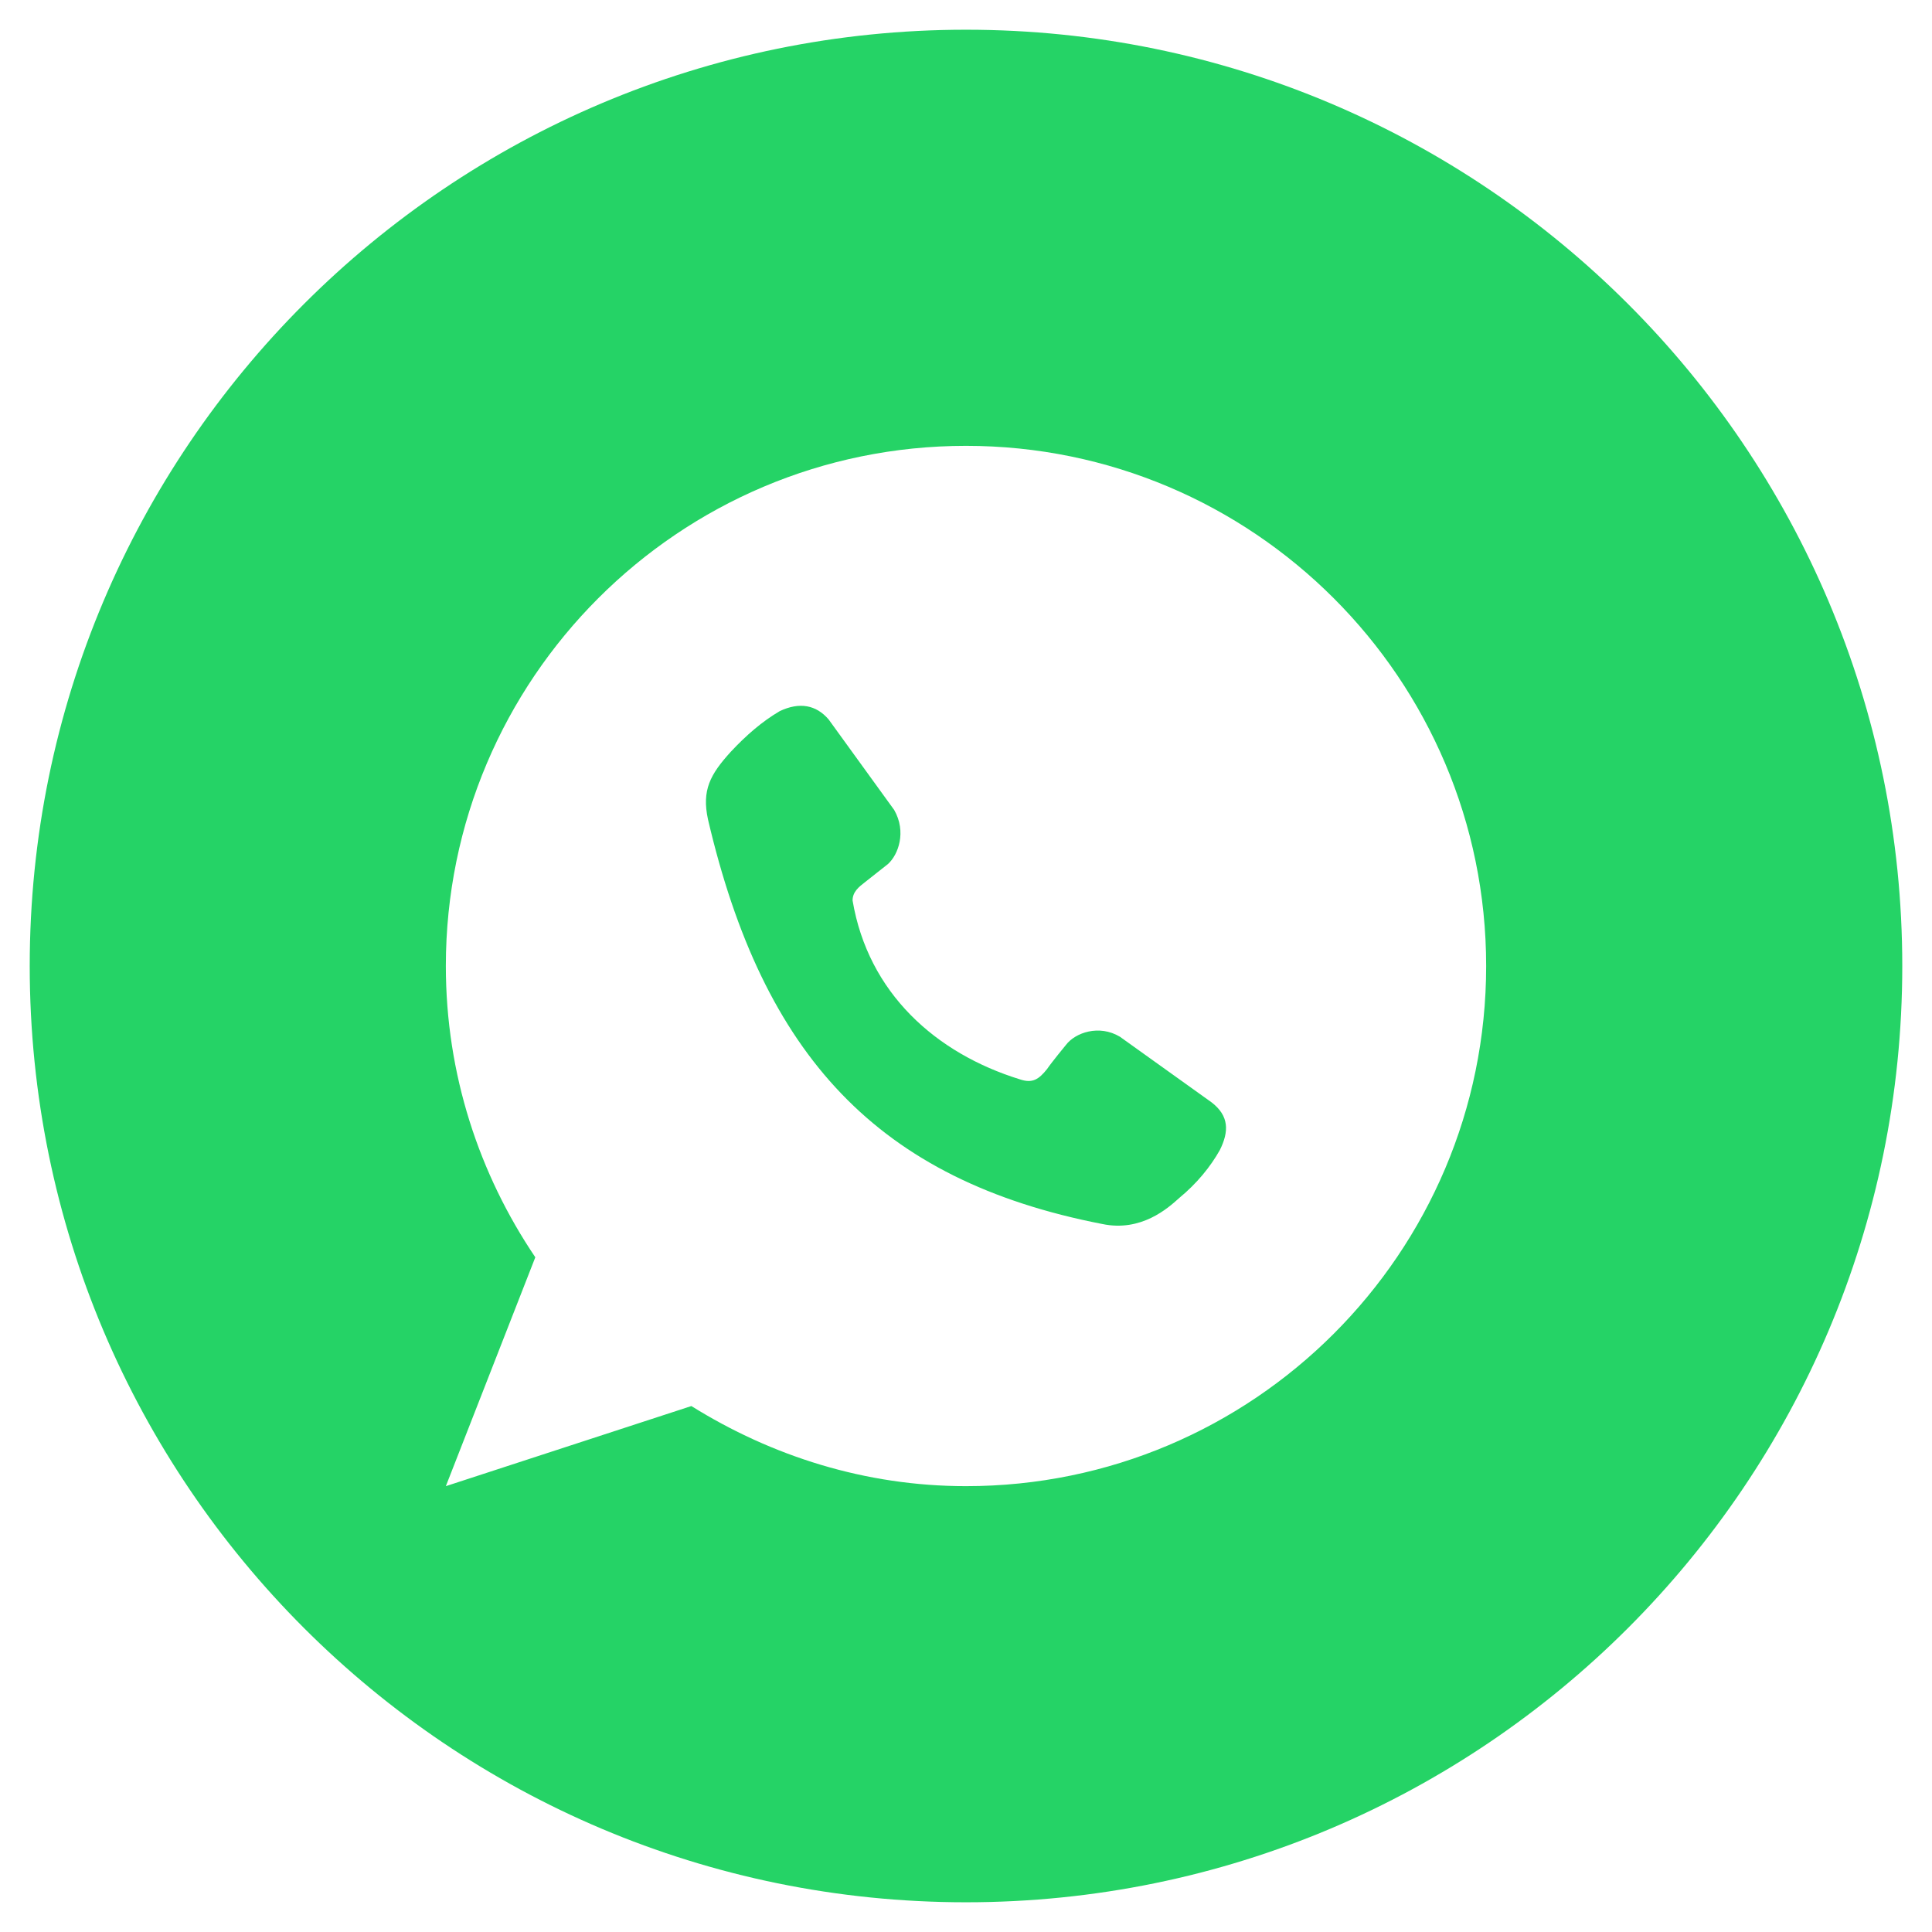<svg width="52" height="52" viewBox="0 0 52 52" fill="none" xmlns="http://www.w3.org/2000/svg">
<path fill-rule="evenodd" clip-rule="evenodd" d="M0.8 26C0.8 12.084 12.084 0.8 26 0.8C39.916 0.8 51.2 12.084 51.2 26C51.2 39.916 39.916 51.2 26 51.2C12.084 51.2 0.8 39.916 0.8 26ZM18.608 37.844C20.764 39.188 23.284 40 26 40C33.728 40 40 33.728 40 26C40 18.272 33.728 12 26 12C18.272 12 12 18.272 12 26C12 28.912 12.896 31.6 14.408 33.84L12 40L18.608 37.844ZM30.143 27.904L32.607 29.668C33.083 30.032 33.083 30.452 32.831 30.956C32.579 31.404 32.215 31.852 31.739 32.244L31.728 32.254C31.439 32.514 30.717 33.165 29.667 32.944C23.619 31.768 20.539 28.408 19.055 22.052C18.887 21.268 19.111 20.848 19.671 20.232C20.091 19.784 20.511 19.42 20.987 19.14C21.519 18.888 21.967 18.972 22.303 19.364L24.067 21.8C24.403 22.388 24.179 23.004 23.899 23.256L23.367 23.676C23.34 23.699 23.311 23.721 23.28 23.745C23.124 23.865 22.947 24.001 22.947 24.236C23.367 26.728 25.187 28.352 27.455 29.052C27.791 29.164 27.959 29.052 28.183 28.772C28.295 28.604 28.687 28.128 28.687 28.128C28.939 27.792 29.583 27.568 30.143 27.904Z" fill="#25D366"/>
</svg>
